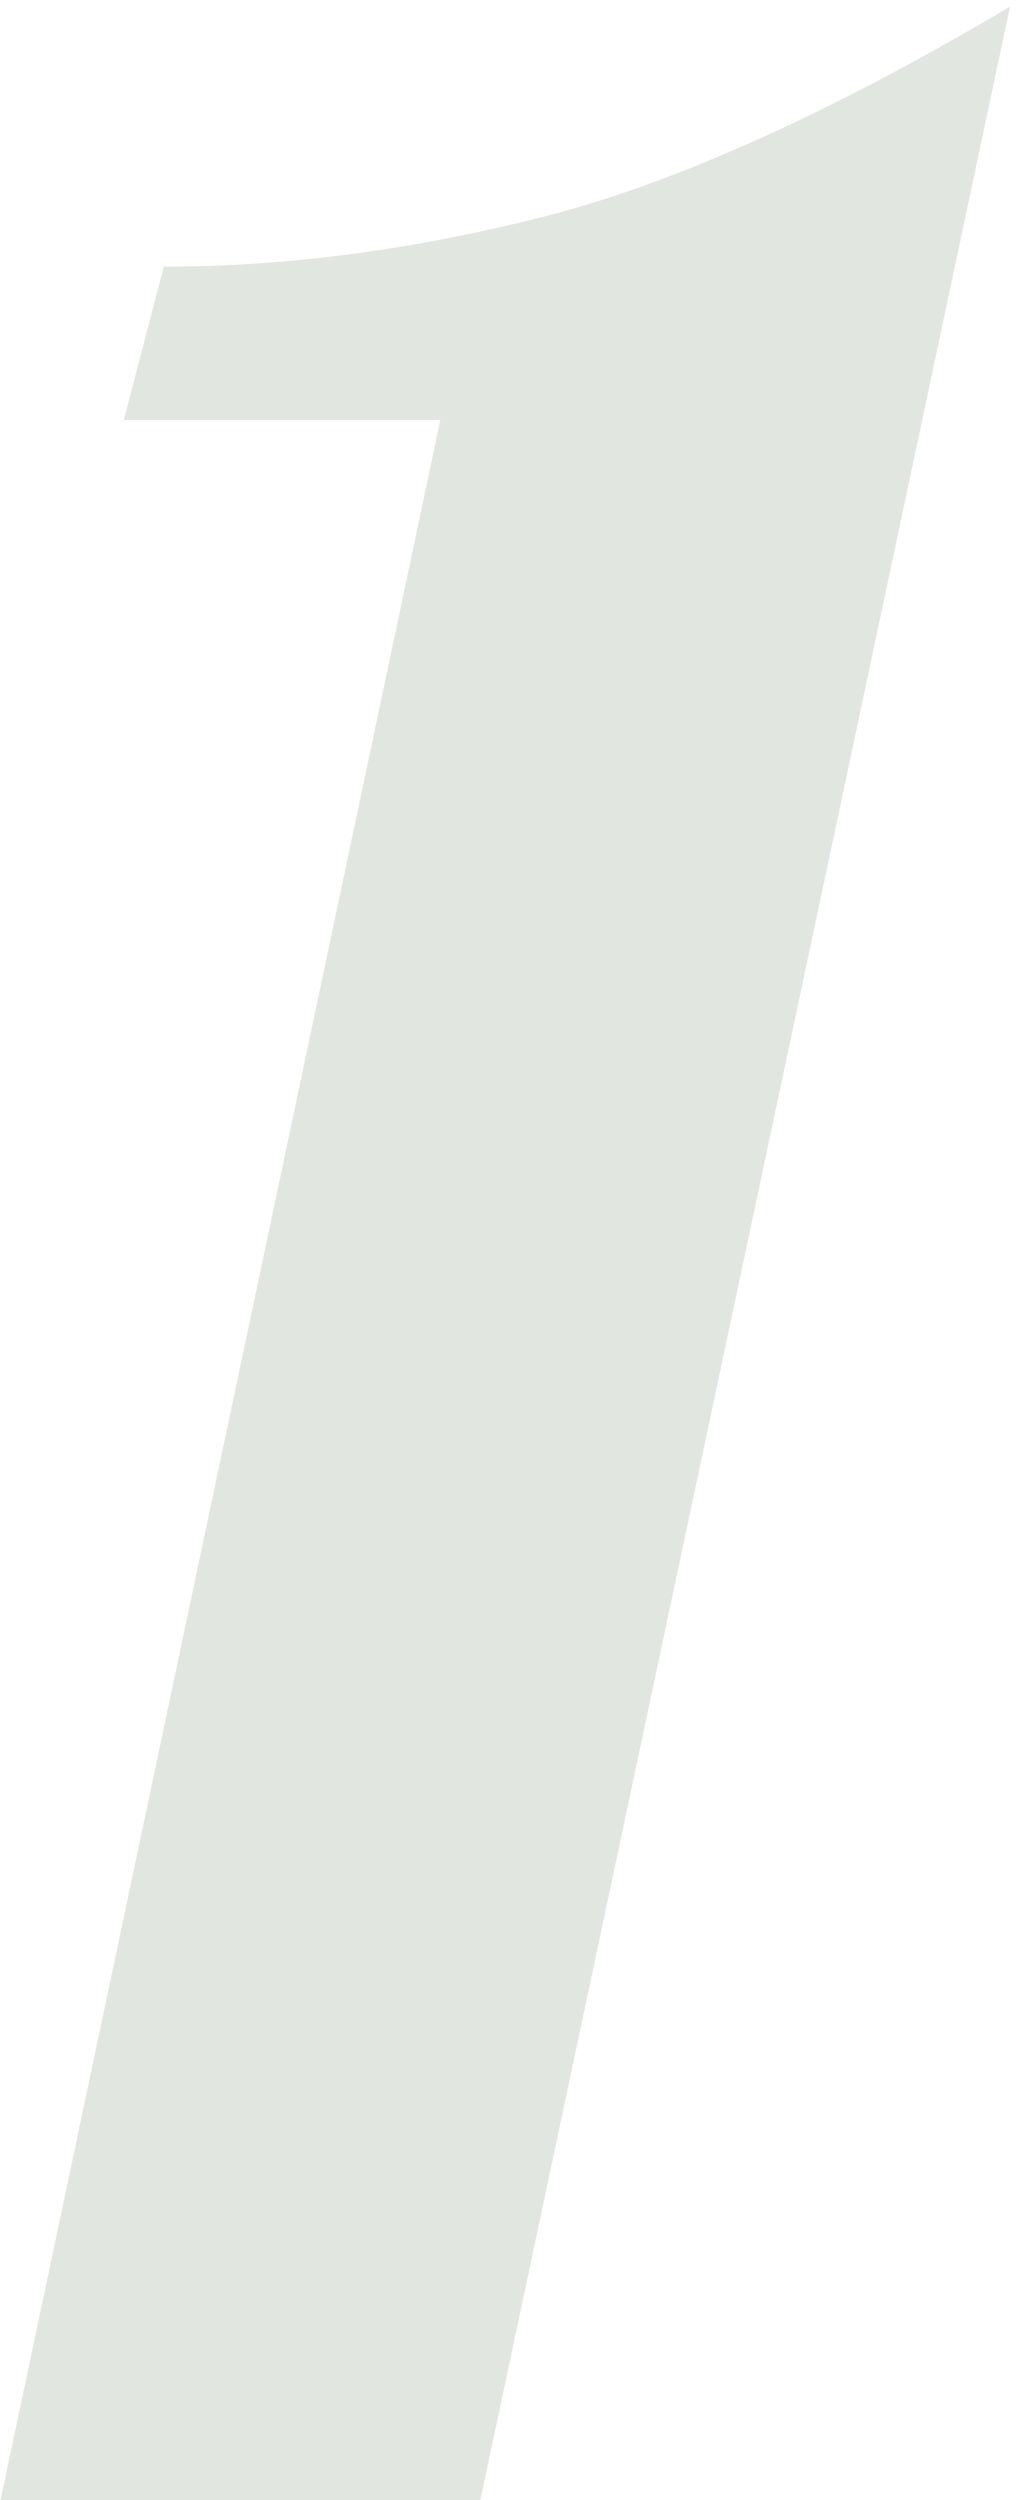 <svg width="88" height="216" viewBox="0 0 88 216" fill="none" xmlns="http://www.w3.org/2000/svg">
<path d="M38.064 36.288H10.704L14.16 23.04C24.72 23.04 35.664 21.6 46.992 18.72C58.32 15.84 71.76 9.792 87.312 0.576L41.52 216H0.048L38.064 36.288Z" fill="#003005" fill-opacity="0.12"/>
</svg>
